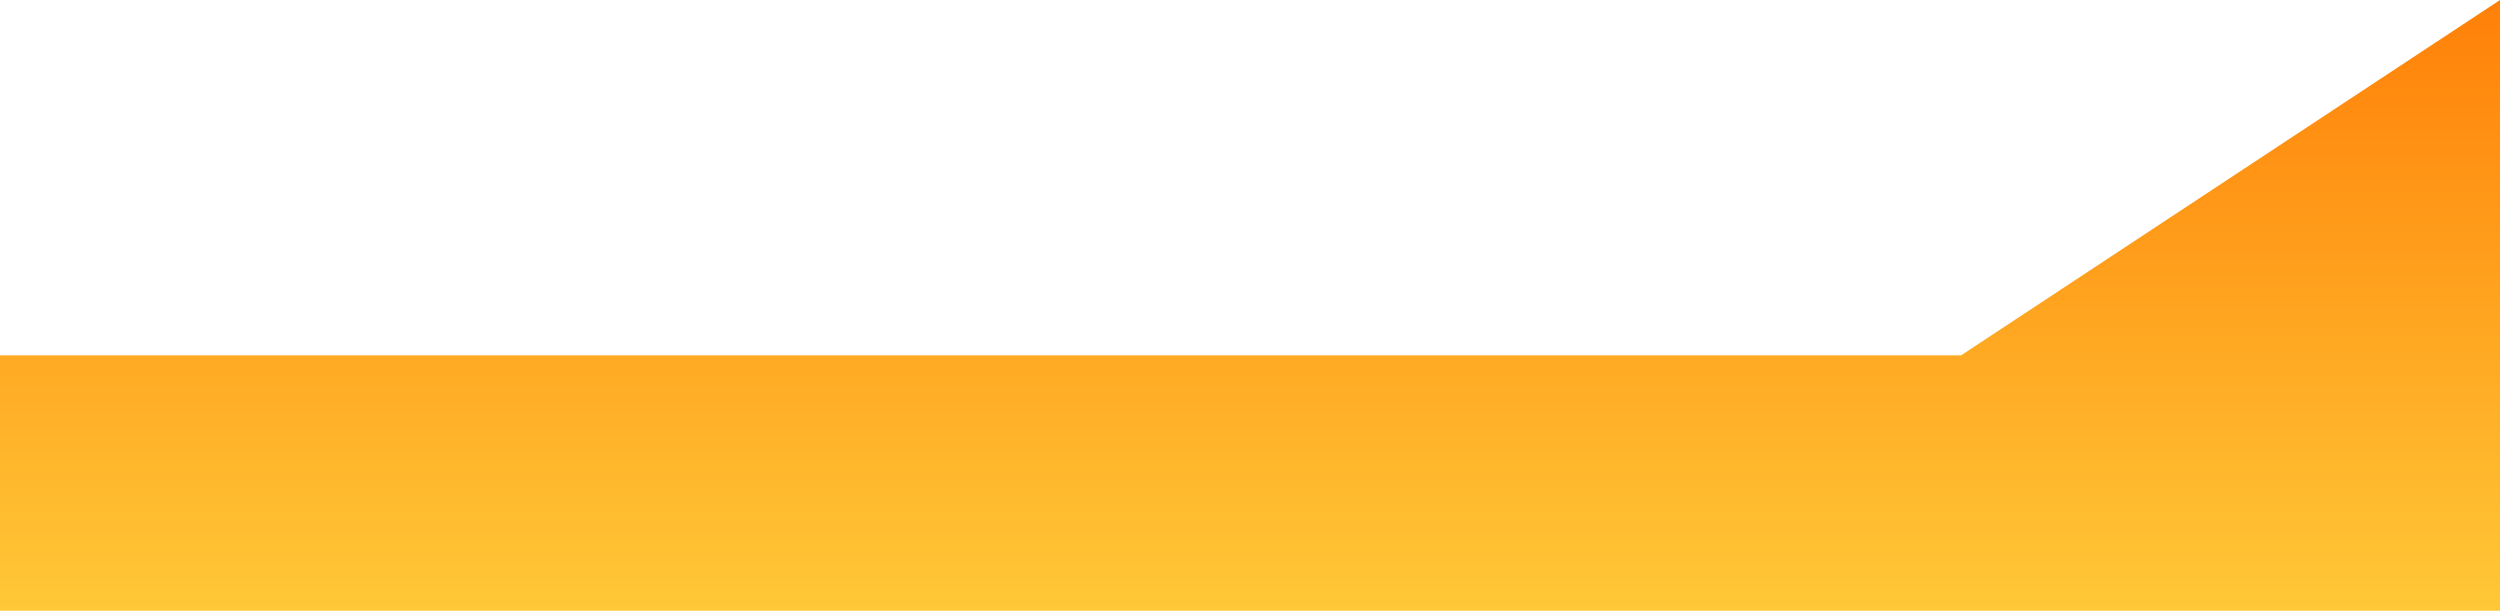 <svg width="1576" height="385" viewBox="0 0 1576 385" fill="none" xmlns="http://www.w3.org/2000/svg">
<path d="M1576 0V385H0V224H1236.27L1576 0Z" fill="url(#paint0_linear)"/>
<defs>
<linearGradient id="paint0_linear" x1="788" y1="0" x2="788" y2="385" gradientUnits="userSpaceOnUse">
<stop stop-color="#FF8008"/>
<stop offset="1" stop-color="#FFC837"/>
</linearGradient>
</defs>
</svg>
